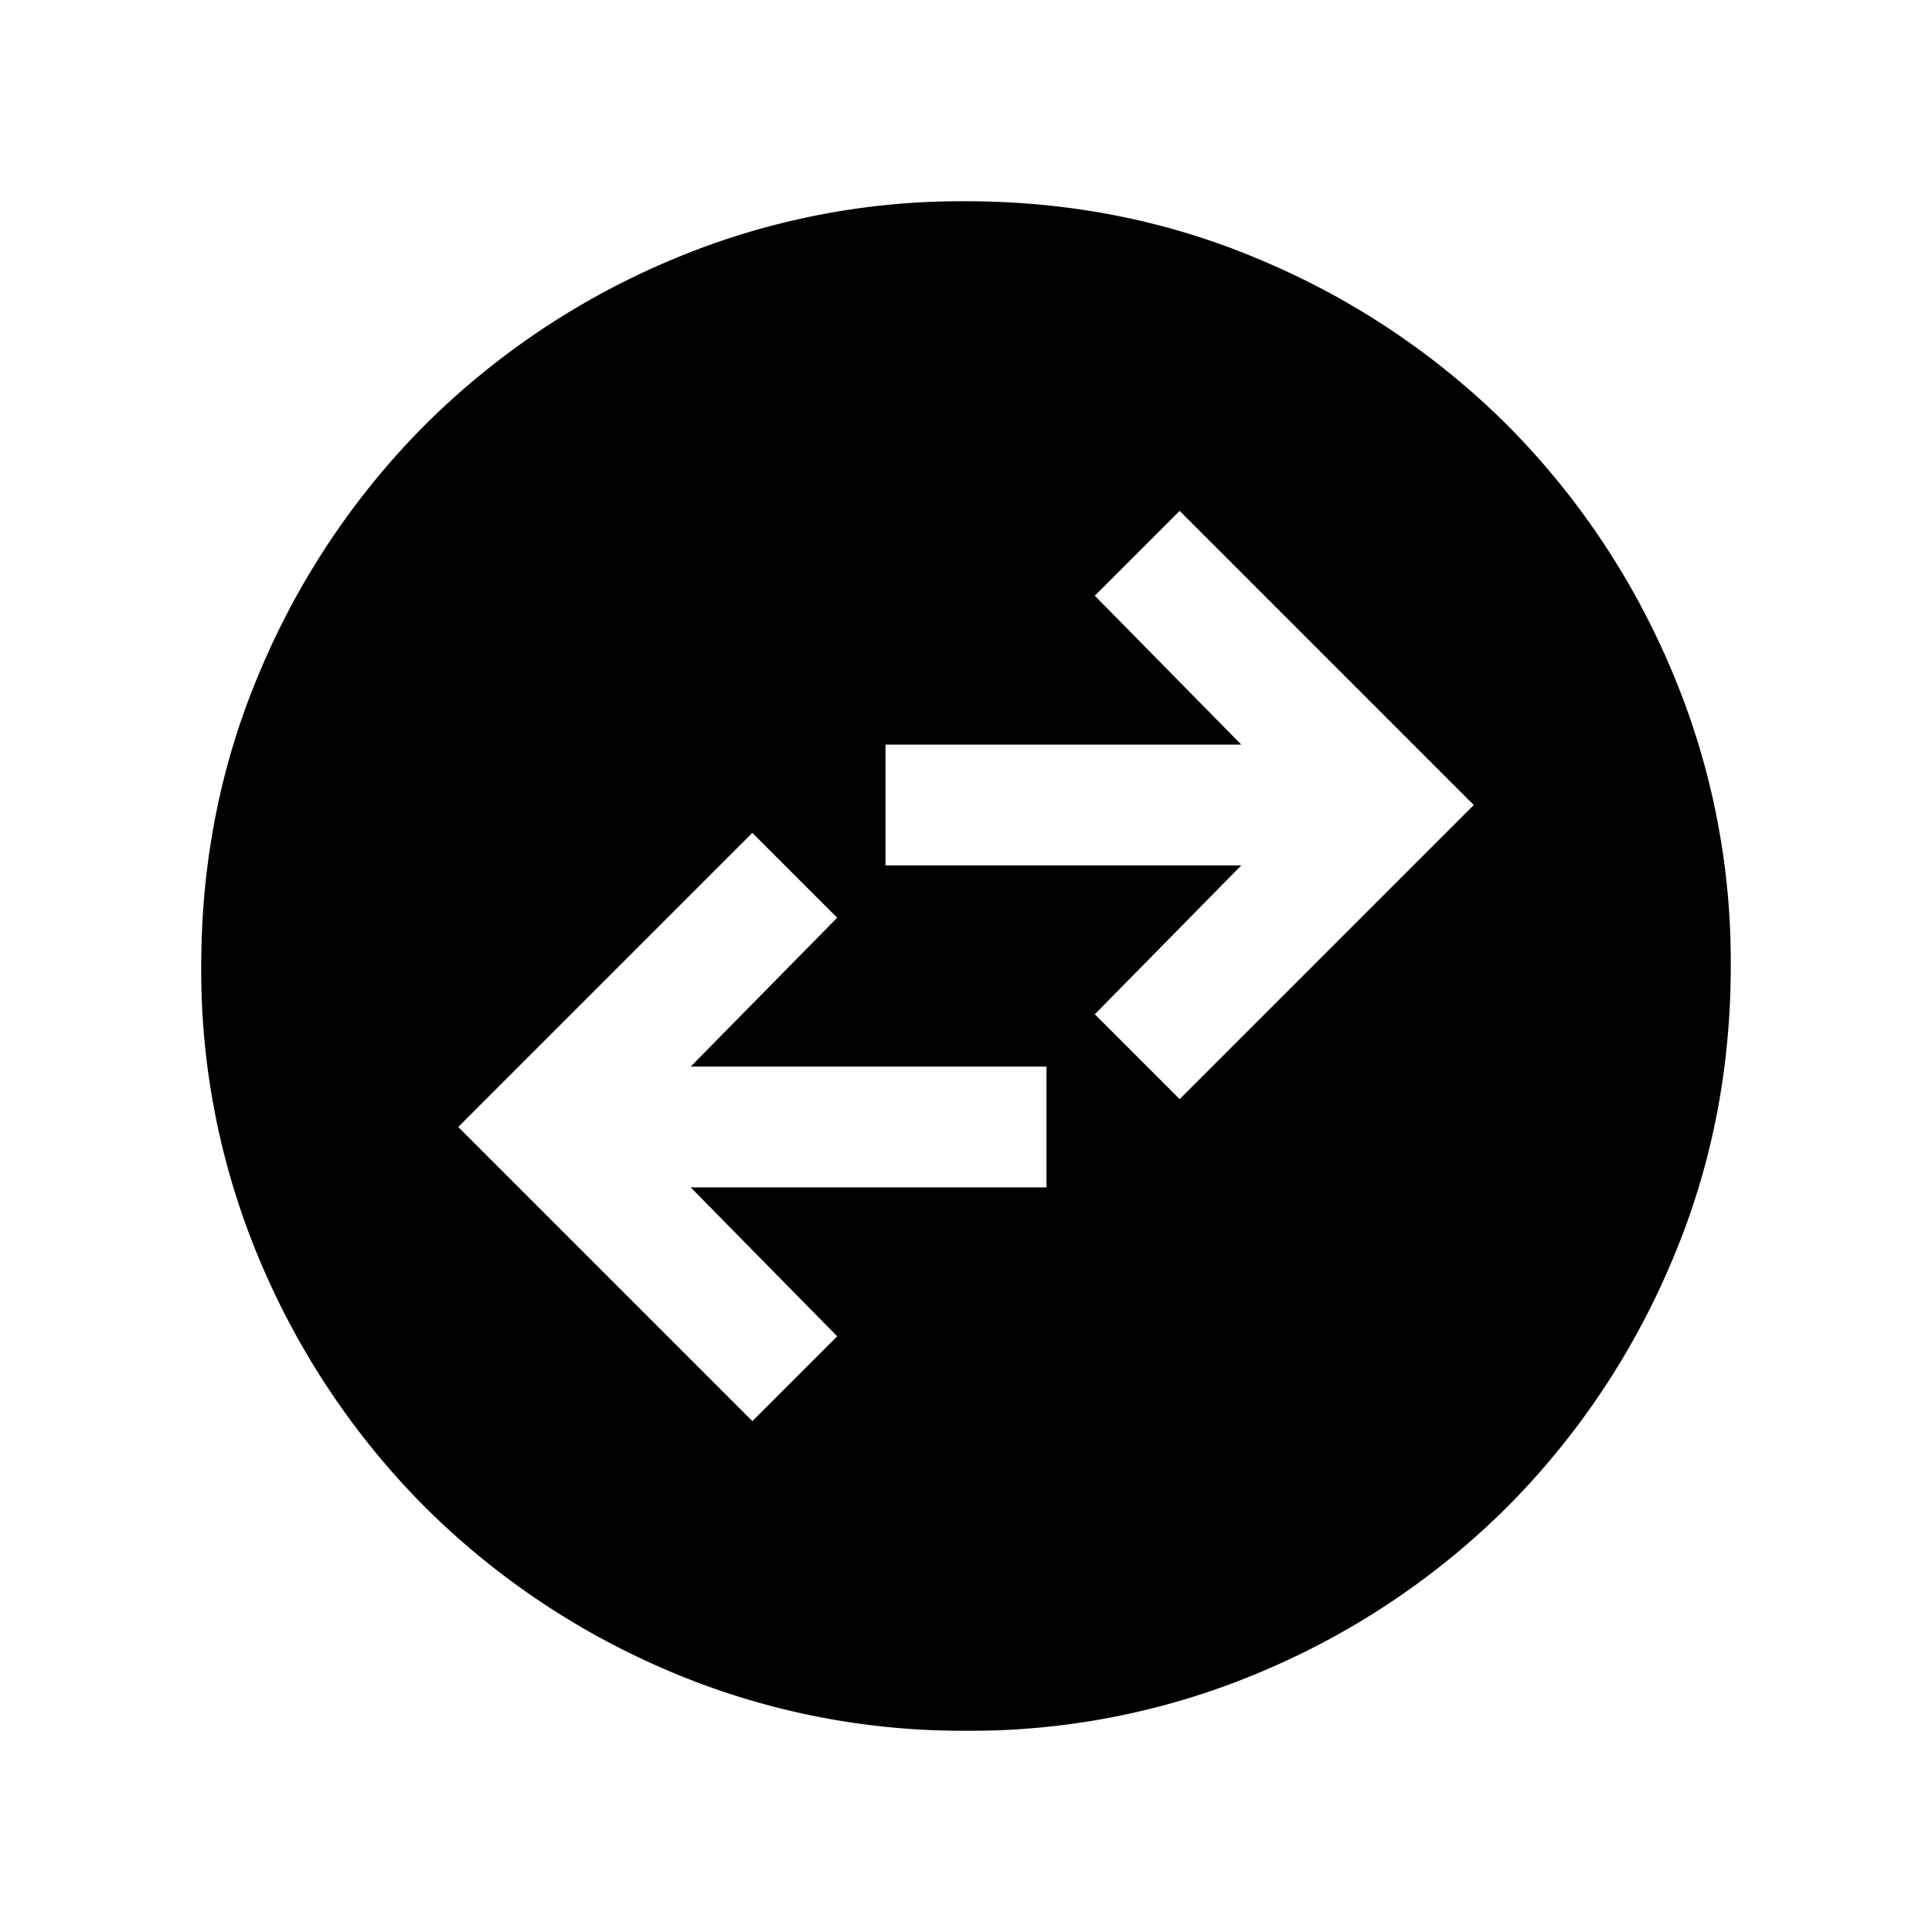<svg xmlns="http://www.w3.org/2000/svg" width="24" height="24" viewBox="0 0 24 24" fill='currentColor'><path d="M9.346 17.654 10.4 16.6l-1.82-1.85H13v-1.5H8.58l1.82-1.85-1.054-1.054L5.692 14zm5.308-4L18.308 10l-3.654-3.654L13.6 7.4l1.82 1.85H11v1.5h4.42L13.6 12.6zM12.002 21.5a9.3 9.3 0 0 1-3.706-.748 9.6 9.6 0 0 1-3.016-2.03 9.6 9.6 0 0 1-2.032-3.016 9.25 9.25 0 0 1-.748-3.704q0-1.972.748-3.706a9.6 9.6 0 0 1 2.03-3.016 9.6 9.6 0 0 1 3.016-2.032 9.25 9.25 0 0 1 3.704-.748q1.972 0 3.706.748a9.6 9.6 0 0 1 3.017 2.03 9.6 9.6 0 0 1 2.03 3.016 9.25 9.25 0 0 1 .749 3.704q0 1.972-.748 3.706a9.6 9.6 0 0 1-2.03 3.017 9.6 9.6 0 0 1-3.016 2.03 9.25 9.25 0 0 1-3.704.749"/></svg>
